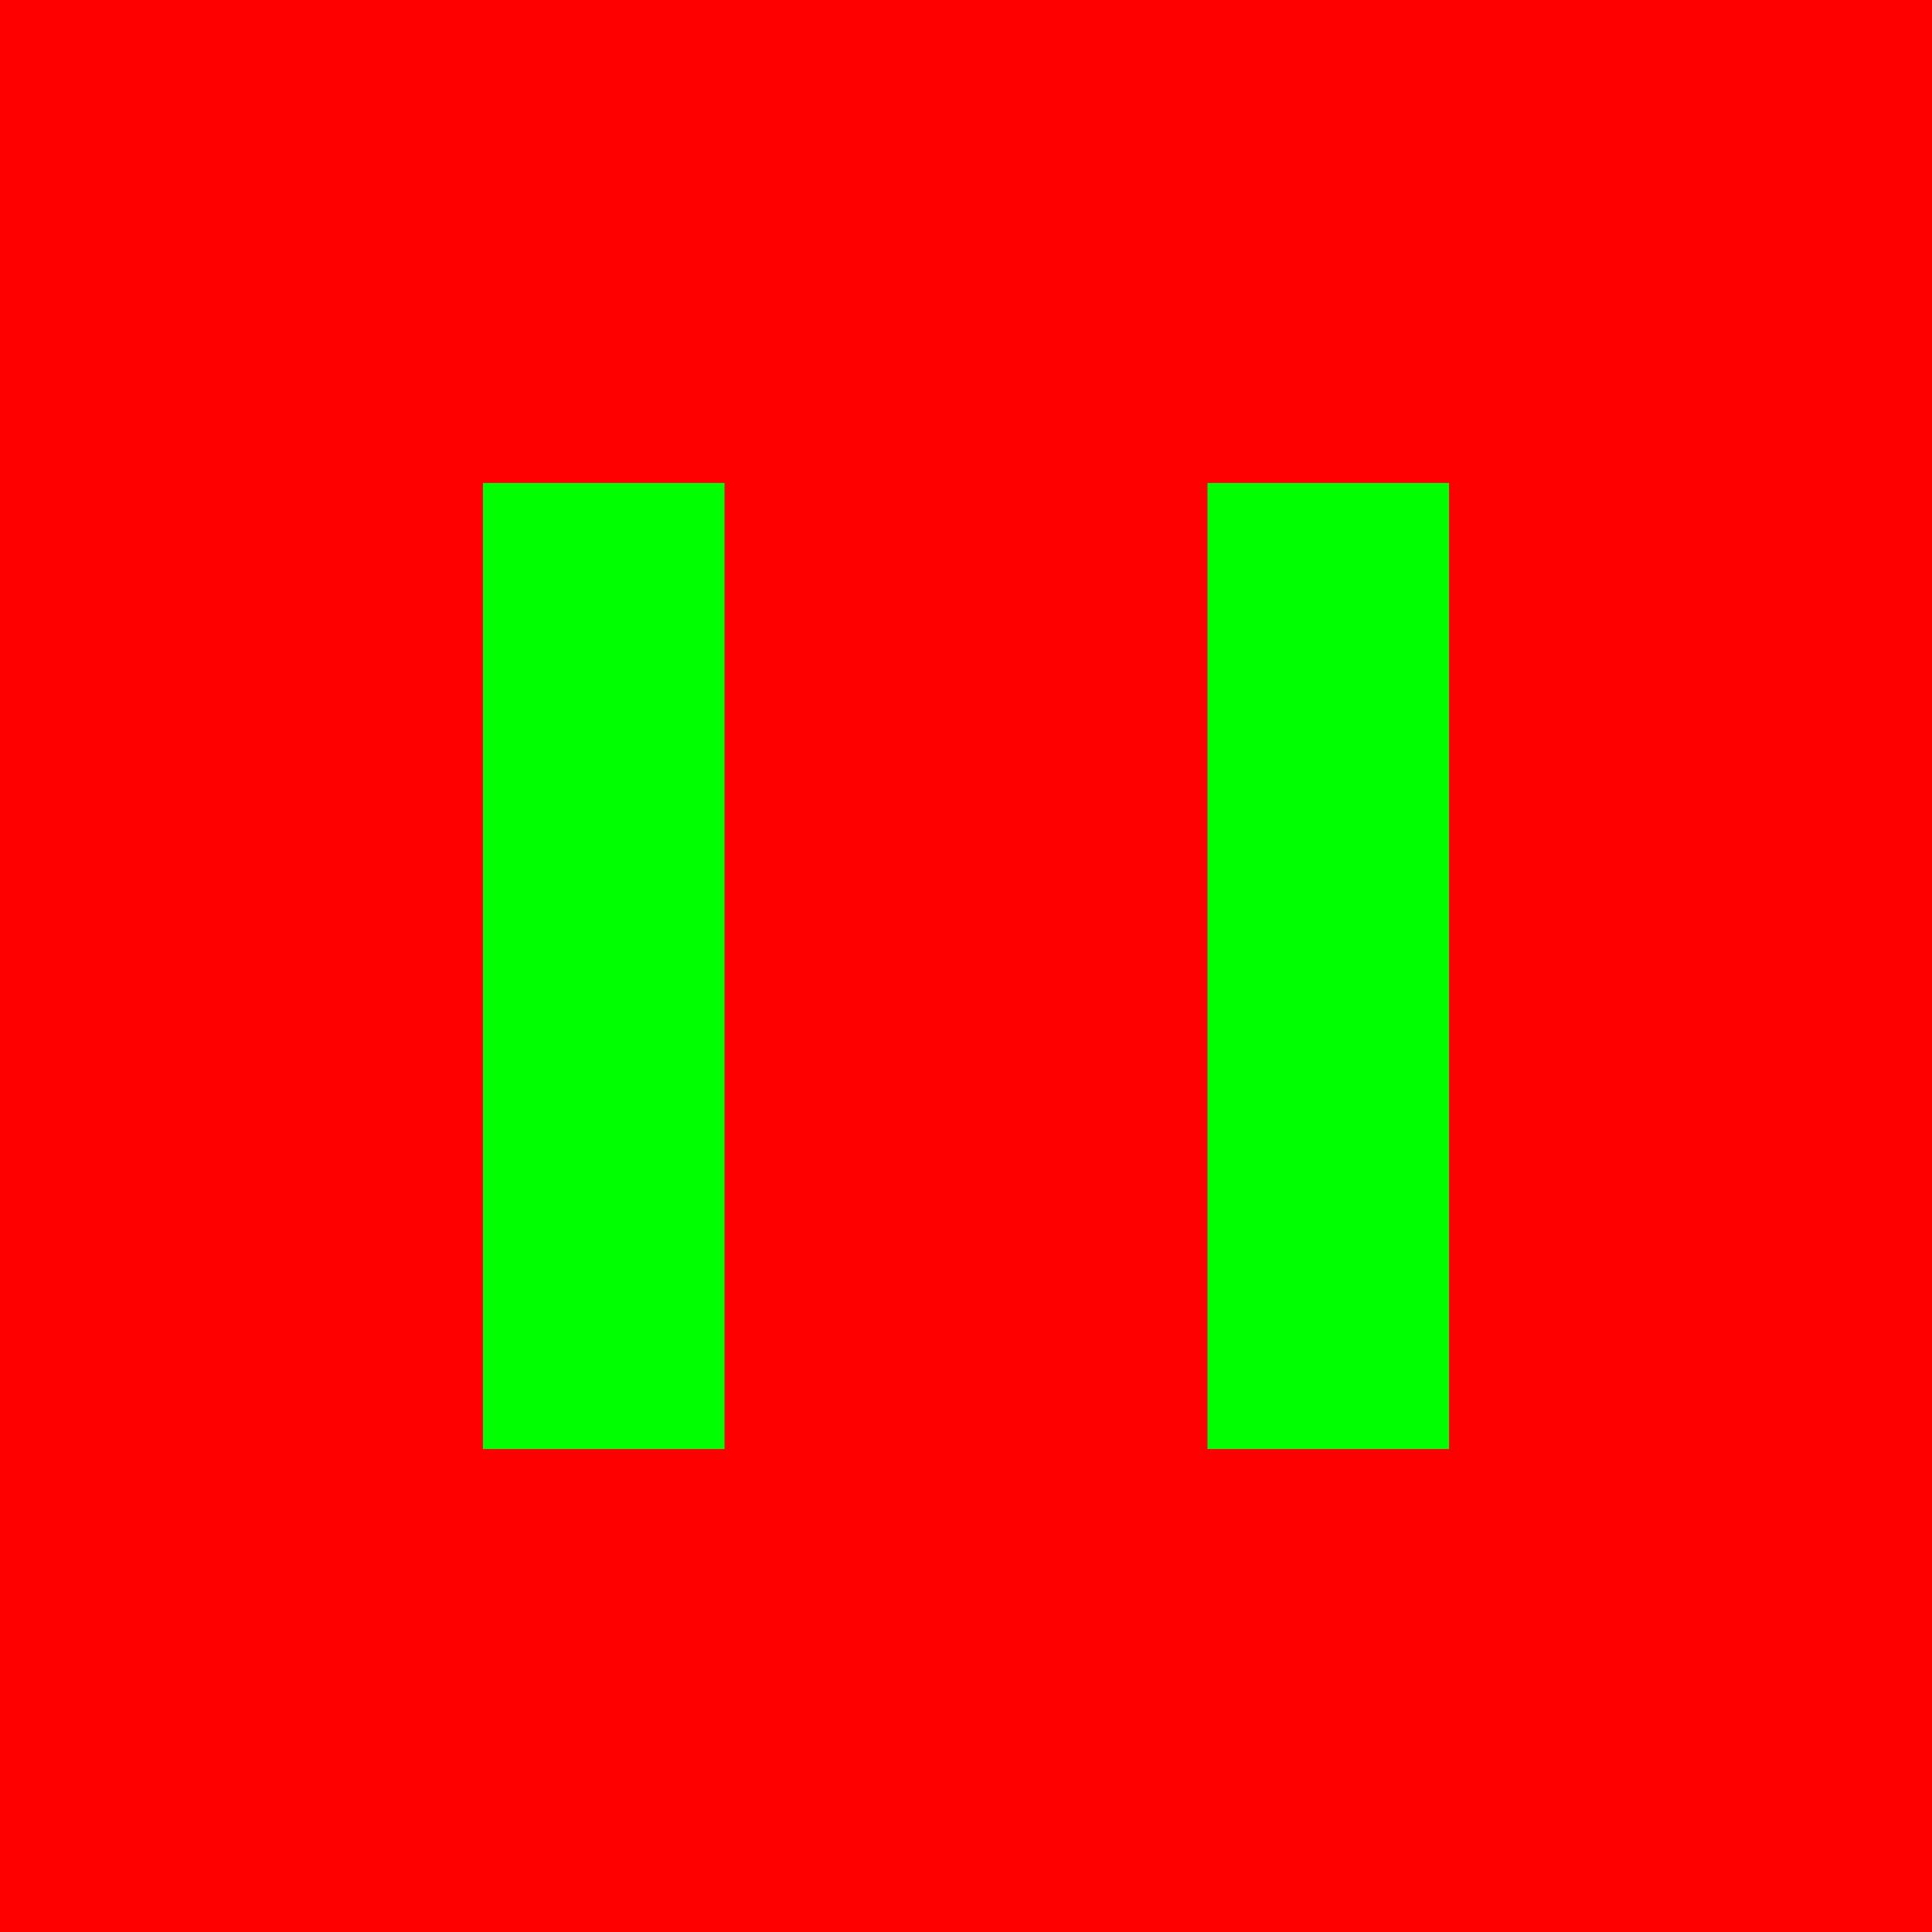 <?xml version="1.0" encoding="UTF-8" standalone="no"?>
<!-- Created with Inkscape (http://www.inkscape.org/) -->

<svg
   xmlns:dc="http://purl.org/dc/elements/1.1/"
   xmlns:cc="http://creativecommons.org/ns#"
   xmlns:rdf="http://www.w3.org/1999/02/22-rdf-syntax-ns#"
   xmlns:svg="http://www.w3.org/2000/svg"
   xmlns="http://www.w3.org/2000/svg"
   xmlns:sodipodi="http://sodipodi.sourceforge.net/DTD/sodipodi-0.dtd"
   xmlns:inkscape="http://www.inkscape.org/namespaces/inkscape"
   width="64"
   height="64"
   viewBox="0 0 16.933 16.933"
   version="1.1"
   id="svg8"
   inkscape:version="0.92.3 (2405546, 2018-03-11)"
   sodipodi:docname="Pause.svg"
   inkscape:export-filename="C:\Users\manifestogames\Documents\SVG-drawings\Pause.png"
   inkscape:export-xdpi="384"
   inkscape:export-ydpi="384">
  <defs
     id="defs2" />
  <sodipodi:namedview
     id="base"
     pagecolor="#ffffff"
     bordercolor="#666666"
     borderopacity="1.0"
     inkscape:pageopacity="0.0"
     inkscape:pageshadow="2"
     inkscape:zoom="11.2"
     inkscape:cx="31.031715"
     inkscape:cy="30.90391"
     inkscape:document-units="mm"
     inkscape:current-layer="layer1"
     showgrid="true"
     units="px"
     inkscape:window-width="1920"
     inkscape:window-height="1017"
     inkscape:window-x="-8"
     inkscape:window-y="-8"
     inkscape:window-maximized="1">
    <inkscape:grid
       type="xygrid"
       id="grid815"
       spacingx="1.058"
       spacingy="1.058"
       empspacing="4" />
  </sodipodi:namedview>
  <g
     inkscape:label="Camada 1"
     inkscape:groupmode="layer"
     id="layer1"
     transform="translate(0,-280.067)">
    <rect
       style="fill:#ff0000;fill-opacity:1;stroke:none;stroke-width:0.265;stroke-miterlimit:4;stroke-dasharray:none"
       id="rect834"
       width="16.933"
       height="16.933"
       x="0"
       y="280.067" />
    <rect
       style="fill:#00ff00;fill-opacity:1;stroke:none;stroke-width:0.265;stroke-miterlimit:4;stroke-dasharray:none"
       id="rect836"
       width="2.117"
       height="8.467"
       x="4.233"
       y="284.3" />
    <rect
       style="fill:#00ff00;fill-opacity:1;stroke:none;stroke-width:0.265;stroke-miterlimit:4;stroke-dasharray:none"
       id="rect838"
       width="2.117"
       height="8.467"
       x="10.583"
       y="284.3" />
  </g>
</svg>
